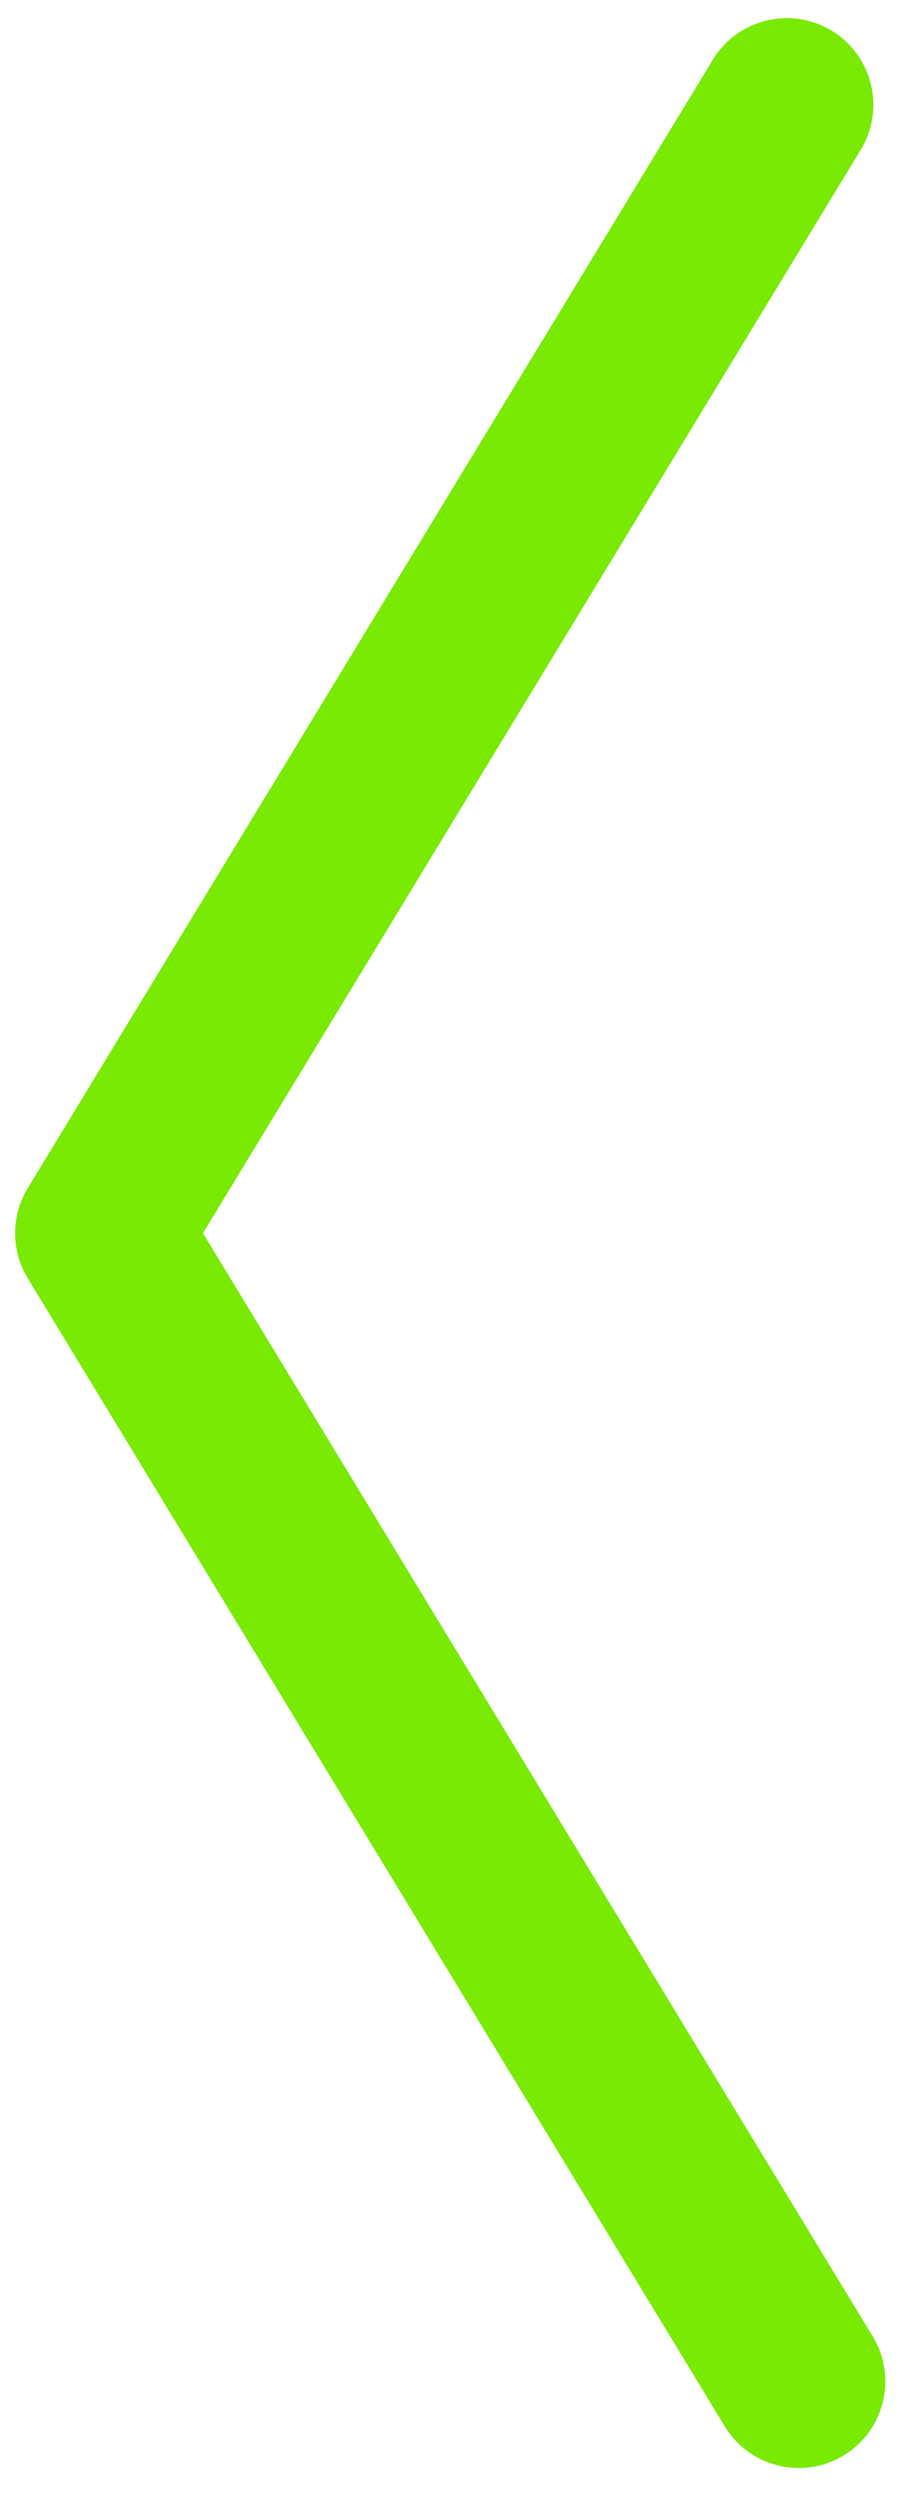 <?xml version="1.0" encoding="UTF-8" standalone="no"?><!DOCTYPE svg PUBLIC "-//W3C//DTD SVG 1.1//EN" "http://www.w3.org/Graphics/SVG/1.1/DTD/svg11.dtd"><svg width="100%" height="100%" viewBox="0 0 155 421" version="1.1" xmlns="http://www.w3.org/2000/svg" xmlns:xlink="http://www.w3.org/1999/xlink" xml:space="preserve" xmlns:serif="http://www.serif.com/" style="fill-rule:evenodd;clip-rule:evenodd;stroke-linejoin:round;stroke-miterlimit:2;"><rect id="Calibrate-Screen-Expert-" serif:id="Calibrate Screen Expert " x="-1251.8" y="-3034.89" width="4500" height="8000" style="fill:none;"/><g id="Calibrate-Screen-Expert-1" serif:id="Calibrate Screen Expert "><g id="Logo"></g><path d="M147.04,393.44c4.179,6.879 1.986,15.857 -4.893,20.035c-6.879,4.179 -15.856,1.986 -20.035,-4.893l-117.445,-193.349c-2.826,-4.652 -2.826,-10.49 -0,-15.142l115.427,-190.026c4.178,-6.879 13.156,-9.071 20.035,-4.893c6.879,4.179 9.072,13.156 4.893,20.035l-110.828,182.455l112.846,185.778Z" style="fill:#79ea04;"/></g></svg>